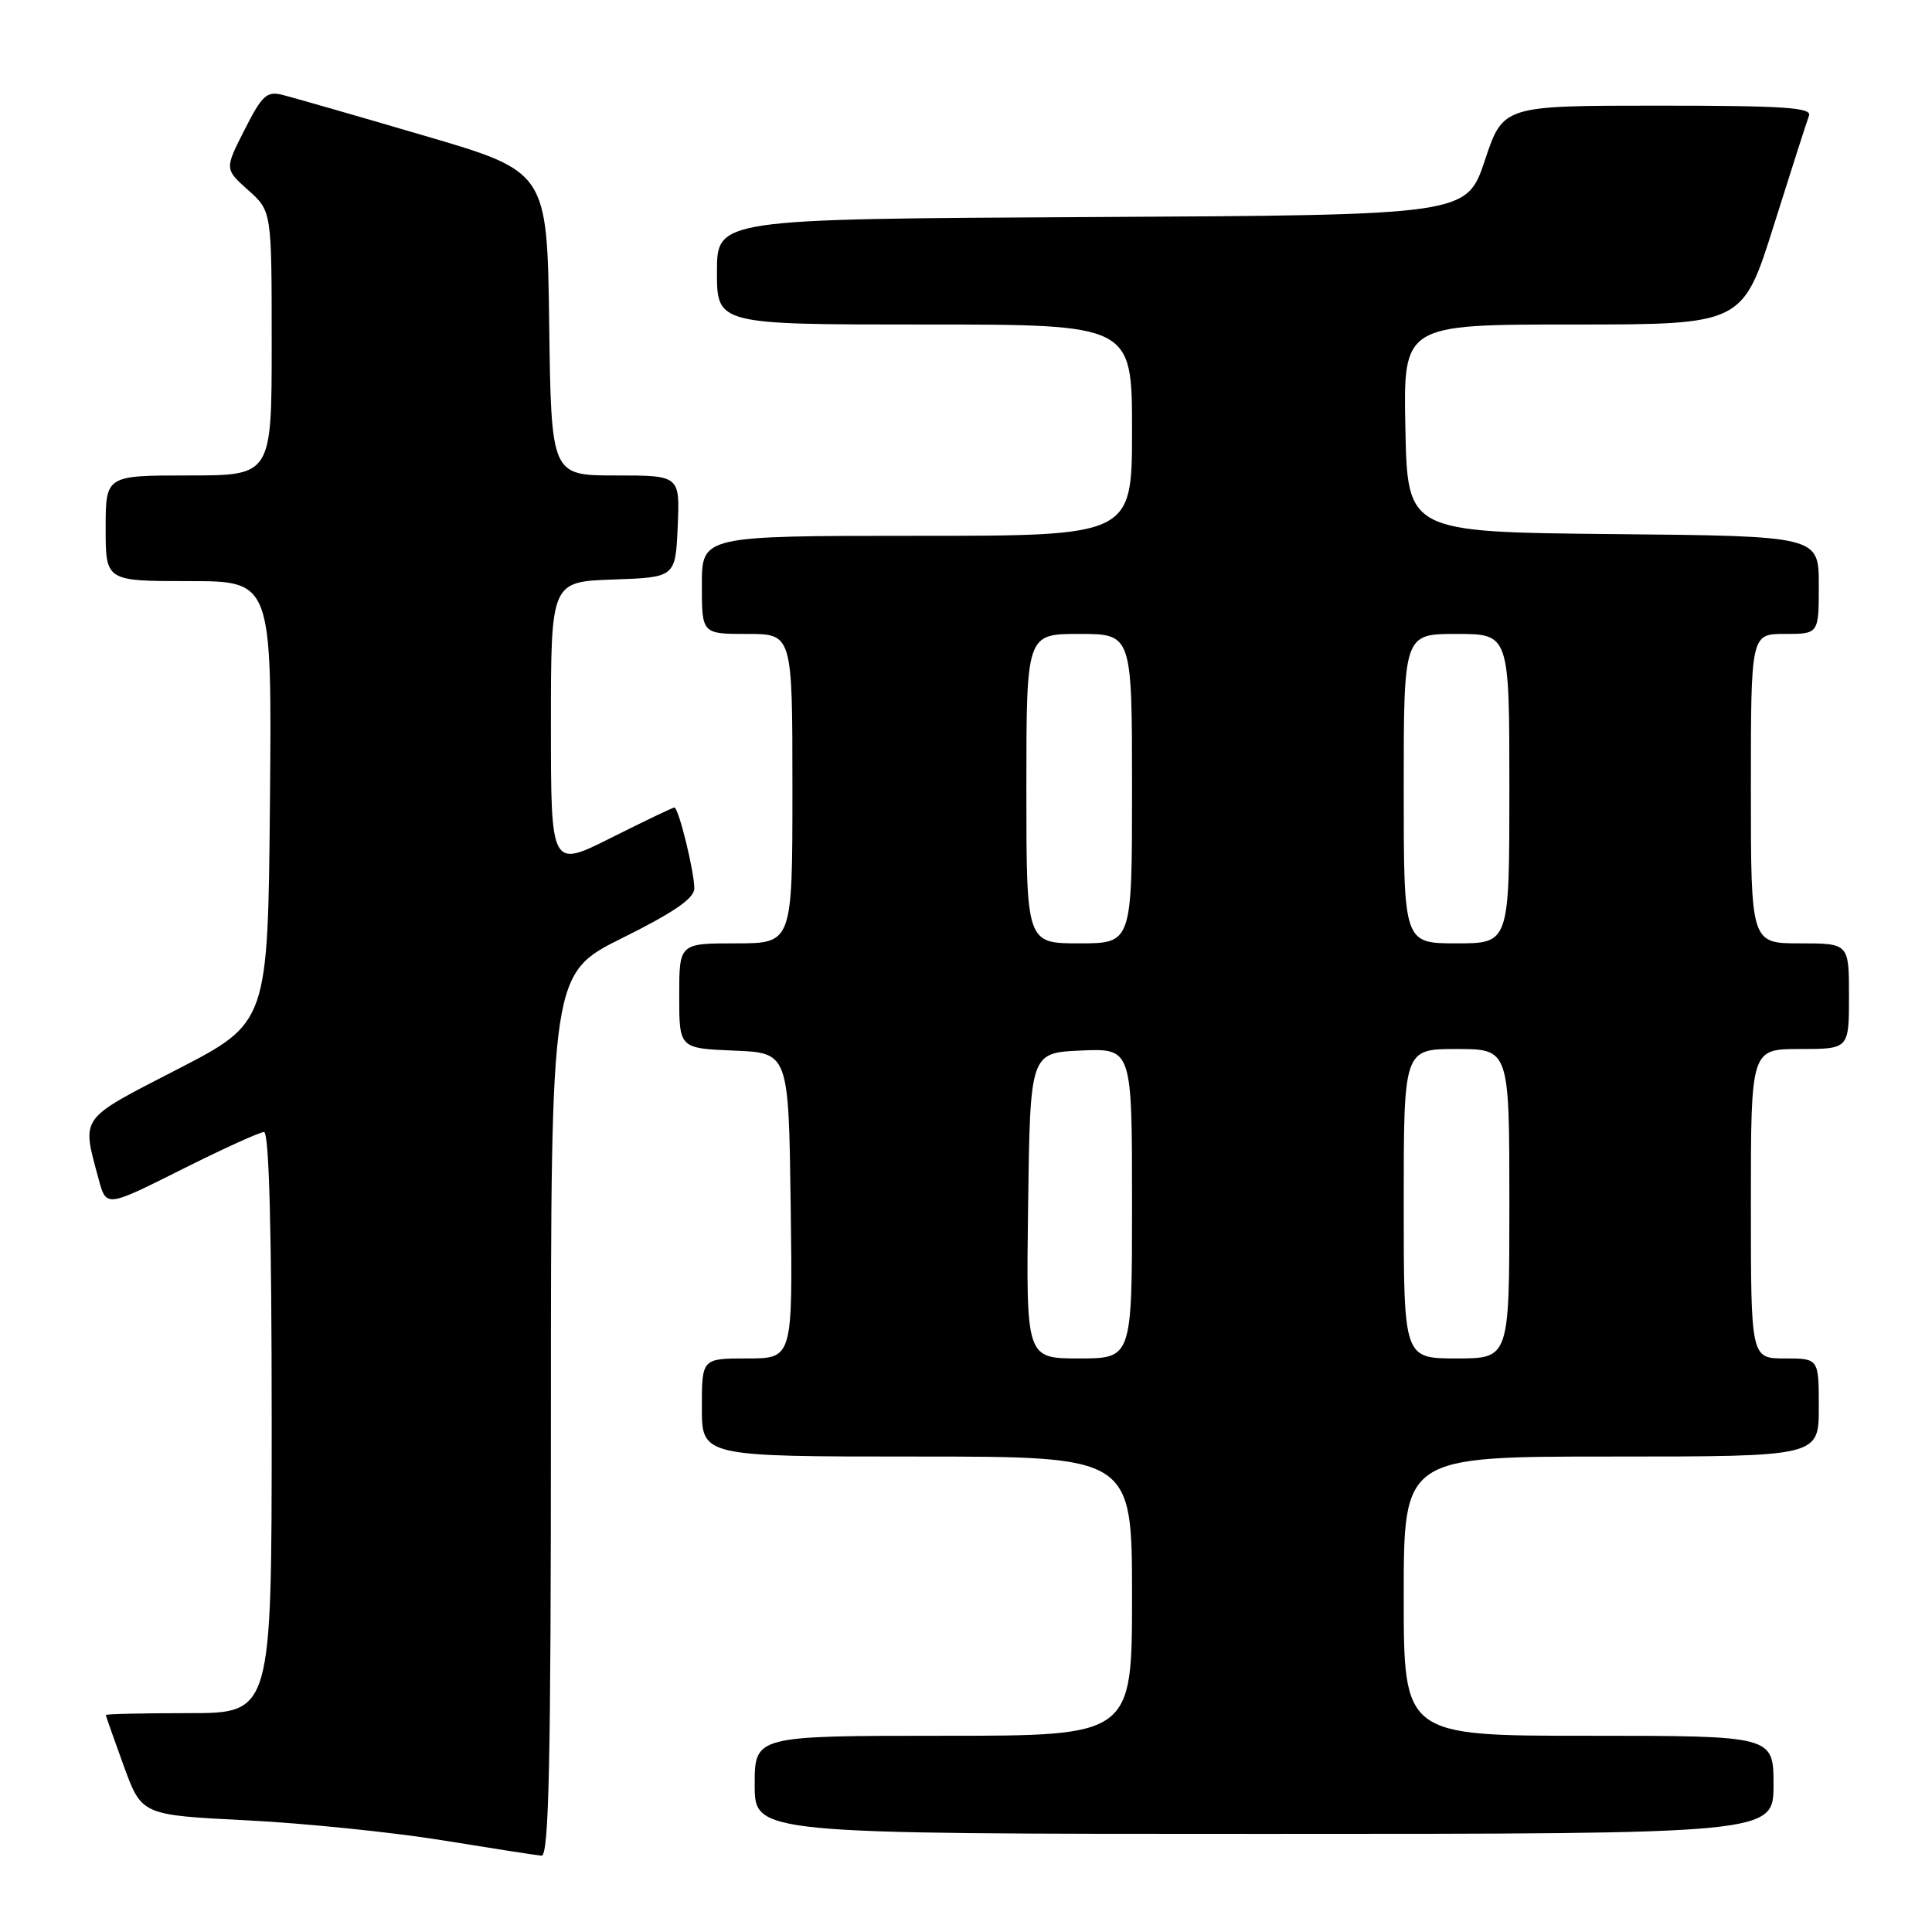 <?xml version="1.0" encoding="UTF-8" standalone="no"?>
<!DOCTYPE svg PUBLIC "-//W3C//DTD SVG 1.1//EN" "http://www.w3.org/Graphics/SVG/1.1/DTD/svg11.dtd" >
<svg xmlns="http://www.w3.org/2000/svg" xmlns:xlink="http://www.w3.org/1999/xlink" version="1.1" viewBox="0 0 256 256">
 <g >
 <path fill="currentColor"
d=" M 73.00 187.49 C 73.00 128.99 73.00 128.99 82.50 124.27 C 89.32 120.88 92.00 119.03 92.00 117.72 C 92.00 115.46 89.91 107.00 89.36 107.00 C 89.14 107.00 85.37 108.81 80.98 111.01 C 73.00 115.02 73.00 115.02 73.00 96.05 C 73.00 77.08 73.00 77.08 81.25 76.79 C 89.50 76.50 89.50 76.50 89.80 69.75 C 90.09 63.00 90.09 63.00 81.57 63.00 C 73.04 63.00 73.04 63.00 72.77 42.87 C 72.50 22.74 72.50 22.74 56.16 17.96 C 47.17 15.32 38.74 12.90 37.43 12.57 C 35.35 12.05 34.72 12.63 32.41 17.19 C 29.76 22.40 29.76 22.40 32.88 25.19 C 36.00 27.97 36.00 27.97 36.00 45.49 C 36.00 63.00 36.00 63.00 25.00 63.00 C 14.00 63.00 14.00 63.00 14.00 70.00 C 14.00 77.00 14.00 77.00 25.02 77.00 C 36.03 77.00 36.03 77.00 35.77 106.25 C 35.50 135.50 35.50 135.50 23.50 141.69 C 10.38 148.45 10.81 147.85 13.07 156.24 C 14.07 159.98 14.07 159.98 24.02 154.99 C 29.49 152.25 34.42 150.00 34.98 150.00 C 35.66 150.00 36.00 163.04 36.00 188.50 C 36.00 227.00 36.00 227.00 25.00 227.00 C 18.95 227.00 14.01 227.11 14.02 227.25 C 14.03 227.39 15.10 230.43 16.40 234.00 C 18.77 240.50 18.77 240.50 32.64 241.20 C 40.26 241.58 51.90 242.77 58.50 243.83 C 65.10 244.90 71.06 245.83 71.75 245.89 C 72.74 245.98 73.00 233.69 73.00 187.49 Z  M 235.00 236.50 C 235.00 230.00 235.00 230.00 210.50 230.00 C 186.00 230.00 186.00 230.00 186.00 211.50 C 186.00 193.00 186.00 193.00 213.50 193.00 C 241.00 193.00 241.00 193.00 241.00 186.50 C 241.00 180.00 241.00 180.00 236.50 180.00 C 232.00 180.00 232.00 180.00 232.00 159.50 C 232.00 139.00 232.00 139.00 238.50 139.00 C 245.00 139.00 245.00 139.00 245.00 132.00 C 245.00 125.00 245.00 125.00 238.50 125.00 C 232.00 125.00 232.00 125.00 232.00 104.50 C 232.00 84.00 232.00 84.00 236.50 84.00 C 241.00 84.00 241.00 84.00 241.00 77.52 C 241.00 71.03 241.00 71.03 213.75 70.77 C 186.50 70.50 186.50 70.50 186.22 56.75 C 185.94 43.00 185.94 43.00 208.43 43.00 C 230.91 43.00 230.91 43.00 235.05 29.83 C 237.33 22.59 239.42 16.07 239.70 15.33 C 240.12 14.25 236.38 14.00 219.69 14.00 C 199.17 14.00 199.17 14.00 196.75 21.25 C 194.33 28.50 194.33 28.50 144.67 28.76 C 95.00 29.02 95.00 29.02 95.00 36.01 C 95.00 43.00 95.00 43.00 122.50 43.00 C 150.00 43.00 150.00 43.00 150.00 57.00 C 150.00 71.00 150.00 71.00 121.50 71.00 C 93.00 71.00 93.00 71.00 93.00 77.50 C 93.00 84.00 93.00 84.00 99.00 84.00 C 105.00 84.00 105.00 84.00 105.00 104.50 C 105.00 125.00 105.00 125.00 97.50 125.00 C 90.00 125.00 90.00 125.00 90.00 131.96 C 90.00 138.91 90.00 138.91 97.25 139.21 C 104.50 139.50 104.50 139.50 104.77 159.75 C 105.04 180.00 105.04 180.00 99.02 180.00 C 93.00 180.00 93.00 180.00 93.00 186.50 C 93.00 193.00 93.00 193.00 121.50 193.00 C 150.00 193.00 150.00 193.00 150.00 211.50 C 150.00 230.00 150.00 230.00 125.00 230.00 C 100.00 230.00 100.00 230.00 100.00 236.50 C 100.00 243.00 100.00 243.00 167.50 243.00 C 235.00 243.00 235.00 243.00 235.00 236.50 Z  M 136.23 159.75 C 136.50 139.50 136.50 139.50 143.25 139.20 C 150.00 138.91 150.00 138.91 150.00 159.45 C 150.00 180.00 150.00 180.00 142.98 180.00 C 135.96 180.00 135.96 180.00 136.23 159.75 Z  M 186.00 159.50 C 186.00 139.00 186.00 139.00 193.00 139.00 C 200.00 139.00 200.00 139.00 200.00 159.50 C 200.00 180.00 200.00 180.00 193.00 180.00 C 186.00 180.00 186.00 180.00 186.00 159.50 Z  M 136.00 104.50 C 136.00 84.00 136.00 84.00 143.00 84.00 C 150.00 84.00 150.00 84.00 150.00 104.50 C 150.00 125.00 150.00 125.00 143.00 125.00 C 136.00 125.00 136.00 125.00 136.00 104.50 Z  M 186.00 104.50 C 186.00 84.00 186.00 84.00 193.00 84.00 C 200.00 84.00 200.00 84.00 200.00 104.50 C 200.00 125.00 200.00 125.00 193.00 125.00 C 186.00 125.00 186.00 125.00 186.00 104.50 Z "/>
</g>
</svg>